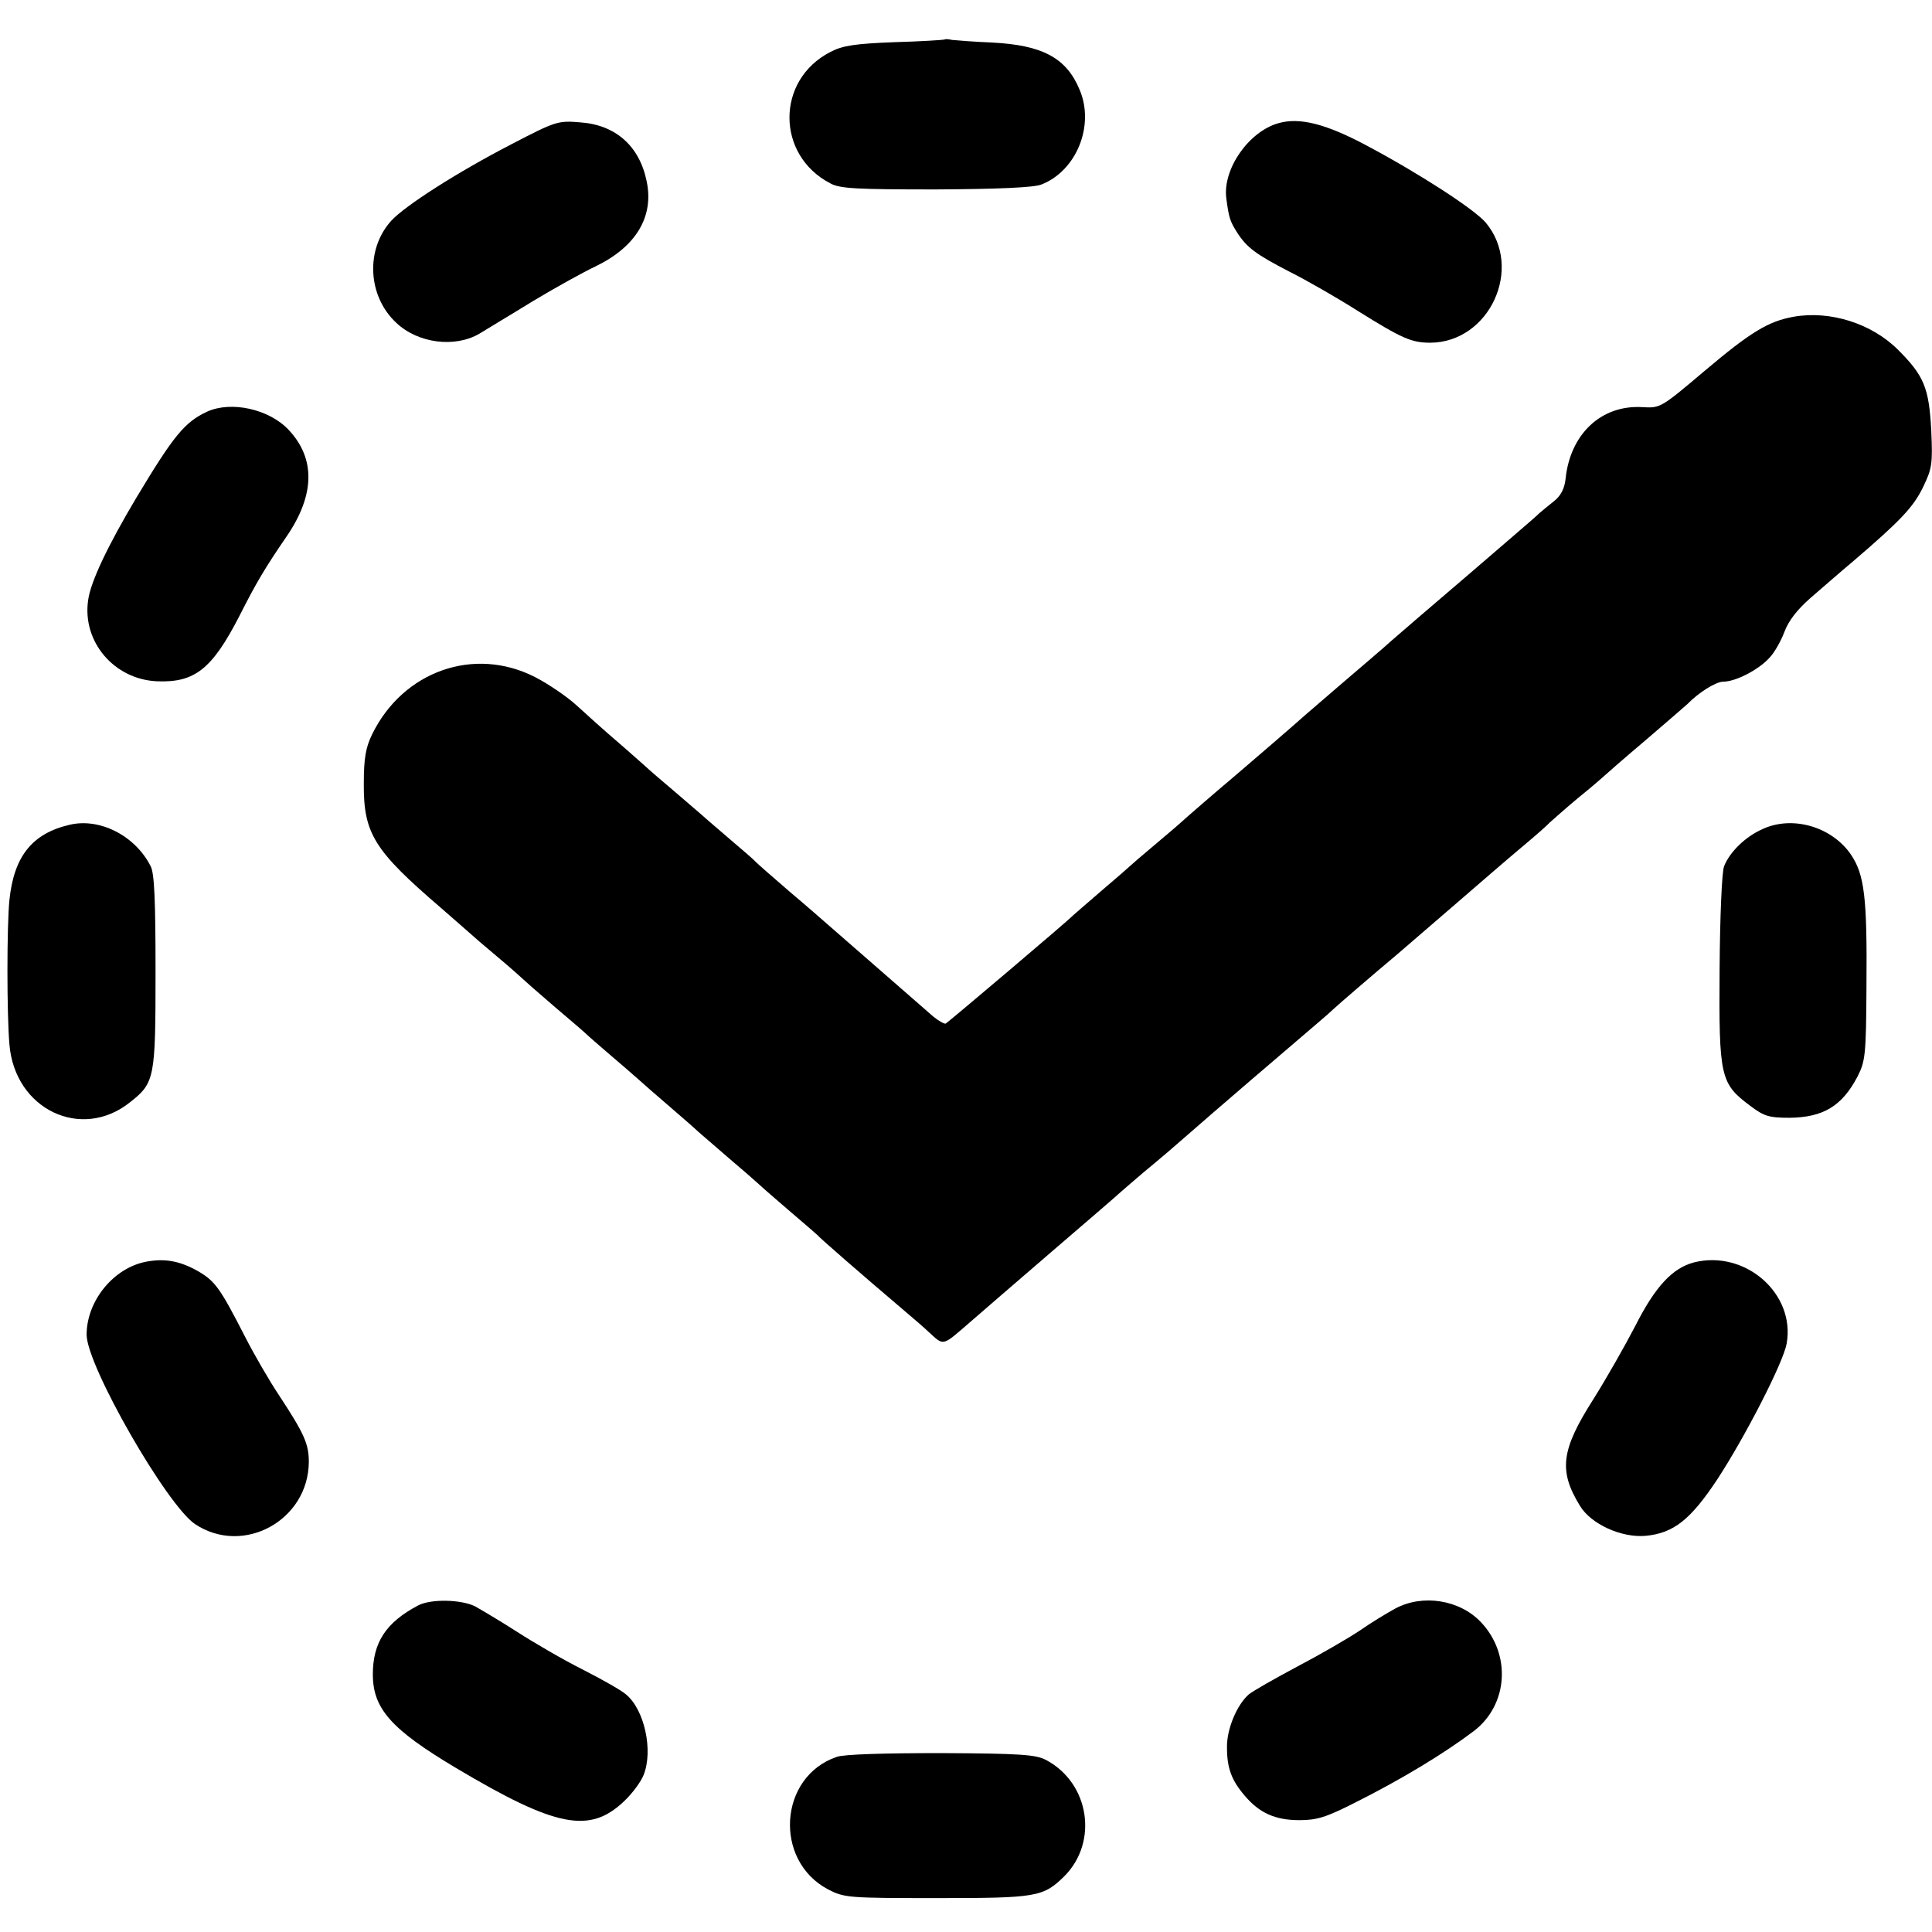 <?xml version="1.0" standalone="no"?>
<!DOCTYPE svg PUBLIC "-//W3C//DTD SVG 20010904//EN"
 "http://www.w3.org/TR/2001/REC-SVG-20010904/DTD/svg10.dtd">
<svg version="1.0" xmlns="http://www.w3.org/2000/svg"
 width="513pt" height="513pt" viewBox="0 0 513 513"
 preserveAspectRatio="xMidYMid meet">
<g transform="translate(0,513) scale(0.1,-0.1)"
fill="#000000" stroke="none">
<path d="M2508 5025 c-2 -1 -62 -5 -133 -7 -105 -4 -138 -9 -170 -26 -145 -74
-145 -274 0 -349 25 -14 72 -16 280 -16 167 1 260 5 280 13 93 36 142 156 102
251 -35 85 -98 119 -232 126 -49 2 -98 6 -107 7 -9 2 -18 3 -20 1z"/>
<path d="M1358 4747 c-145 -75 -282 -163 -319 -203 -69 -76 -63 -200 13 -271
58 -55 156 -67 221 -29 19 12 83 50 143 87 60 36 134 77 166 92 107 52 155
132 135 226 -19 93 -82 149 -175 156 -60 5 -65 4 -184 -58z"/>
<path d="M3395 4803 c-79 -22 -148 -121 -139 -198 7 -54 10 -62 28 -91 26 -41
50 -59 141 -106 44 -22 126 -69 181 -104 117 -73 142 -84 192 -84 157 1 248
198 147 319 -31 36 -176 130 -317 205 -107 57 -177 75 -233 59z"/>
<path d="M4763 4289 c-68 -12 -115 -41 -237 -144 -116 -98 -117 -99 -166 -96
-109 6 -191 -72 -203 -191 -3 -26 -13 -45 -31 -59 -14 -11 -32 -26 -39 -32 -6
-7 -91 -79 -187 -162 -96 -82 -188 -161 -205 -176 -16 -15 -82 -71 -145 -125
-63 -54 -117 -101 -120 -104 -3 -3 -68 -59 -145 -125 -77 -65 -142 -122 -145
-125 -3 -3 -34 -30 -70 -60 -36 -30 -67 -57 -70 -60 -3 -3 -36 -32 -75 -65
-38 -33 -72 -62 -75 -65 -14 -15 -333 -285 -339 -288 -4 -1 -18 7 -32 18 -34
30 -225 196 -274 239 -16 14 -65 57 -109 94 -43 37 -84 73 -91 80 -6 7 -36 32
-65 57 -29 25 -58 50 -64 55 -6 6 -43 37 -81 70 -39 33 -75 64 -81 70 -6 5
-39 35 -74 65 -35 30 -84 74 -109 97 -25 23 -75 57 -110 75 -162 83 -351 16
-433 -152 -17 -35 -22 -64 -22 -130 -1 -133 27 -178 204 -330 41 -36 77 -67
80 -70 3 -3 34 -30 70 -60 36 -30 67 -58 70 -61 3 -3 39 -35 80 -70 41 -35 80
-68 86 -74 6 -6 35 -31 64 -56 28 -24 62 -53 74 -64 12 -11 51 -45 86 -75 35
-30 68 -59 74 -65 6 -5 43 -37 81 -70 39 -33 72 -62 75 -65 3 -3 39 -35 80
-70 41 -35 77 -66 80 -69 5 -7 126 -112 225 -196 32 -27 63 -54 69 -60 44 -40
35 -42 116 28 14 12 106 92 205 177 99 85 185 159 191 165 6 5 32 28 58 50 58
48 81 68 121 103 17 15 93 81 170 147 195 167 197 168 215 185 15 14 108 94
170 146 14 12 79 68 145 125 66 57 149 129 185 159 36 30 70 60 75 66 6 5 39
35 75 65 36 29 67 56 70 59 3 3 52 46 110 95 58 50 107 92 110 95 30 31 76 60
96 60 32 0 93 31 122 63 13 13 31 45 40 69 11 30 35 60 68 89 28 24 79 69 115
99 126 108 159 143 185 196 24 50 26 61 22 151 -6 113 -19 145 -88 214 -70 70
-180 105 -277 88z"/>
<path d="M550 4037 c-60 -28 -89 -64 -187 -227 -77 -129 -123 -226 -129 -274
-16 -110 69 -210 183 -215 100 -4 146 32 219 174 45 89 69 129 126 212 74 109
76 205 5 281 -52 56 -153 78 -217 49z"/>
<path d="M185 2940 c-99 -23 -148 -83 -160 -200 -7 -69 -7 -302 0 -383 14
-173 191 -257 320 -154 66 52 68 63 68 347 0 188 -3 262 -13 280 -41 81 -135
129 -215 110z"/>
<path d="M4681 2929 c-46 -20 -88 -61 -103 -99 -6 -14 -11 -134 -12 -275 -2
-285 2 -302 81 -361 37 -28 50 -32 105 -32 89 1 139 31 180 109 21 41 23 57
24 239 2 237 -5 298 -42 352 -51 73 -154 103 -233 67z"/>
<path d="M389 1780 c-87 -16 -159 -104 -159 -194 0 -82 213 -453 288 -503 128
-85 301 10 302 165 0 48 -12 75 -79 177 -26 39 -66 108 -90 155 -67 131 -80
148 -124 174 -49 28 -89 35 -138 26z"/>
<path d="M4498 1778 c-57 -15 -103 -64 -156 -169 -27 -52 -77 -140 -111 -194
-86 -135 -93 -190 -36 -283 29 -49 111 -86 175 -80 74 7 119 43 190 150 75
115 175 310 184 360 24 133 -110 250 -246 216z"/>
<path d="M1110 867 c-85 -45 -120 -98 -120 -183 0 -91 49 -146 220 -248 267
-159 356 -176 448 -88 21 20 44 51 51 69 26 65 2 174 -47 214 -11 10 -62 39
-113 65 -52 26 -131 72 -176 101 -45 29 -96 59 -112 68 -37 18 -117 20 -151 2z"/>
<path d="M3705 859 c-22 -12 -65 -38 -95 -59 -30 -20 -104 -63 -165 -95 -60
-32 -118 -65 -129 -74 -32 -28 -59 -93 -58 -141 0 -55 12 -87 47 -128 39 -46
81 -65 145 -65 46 0 70 7 145 45 128 64 241 133 319 192 91 70 99 204 18 289
-56 59 -154 75 -227 36z"/>
<path d="M2222 465 c-154 -52 -169 -275 -23 -352 43 -22 52 -23 289 -23 265 0
282 3 338 58 91 91 67 248 -49 309 -27 14 -67 17 -278 18 -148 0 -259 -3 -277
-10z"/>
</g>
</svg>
